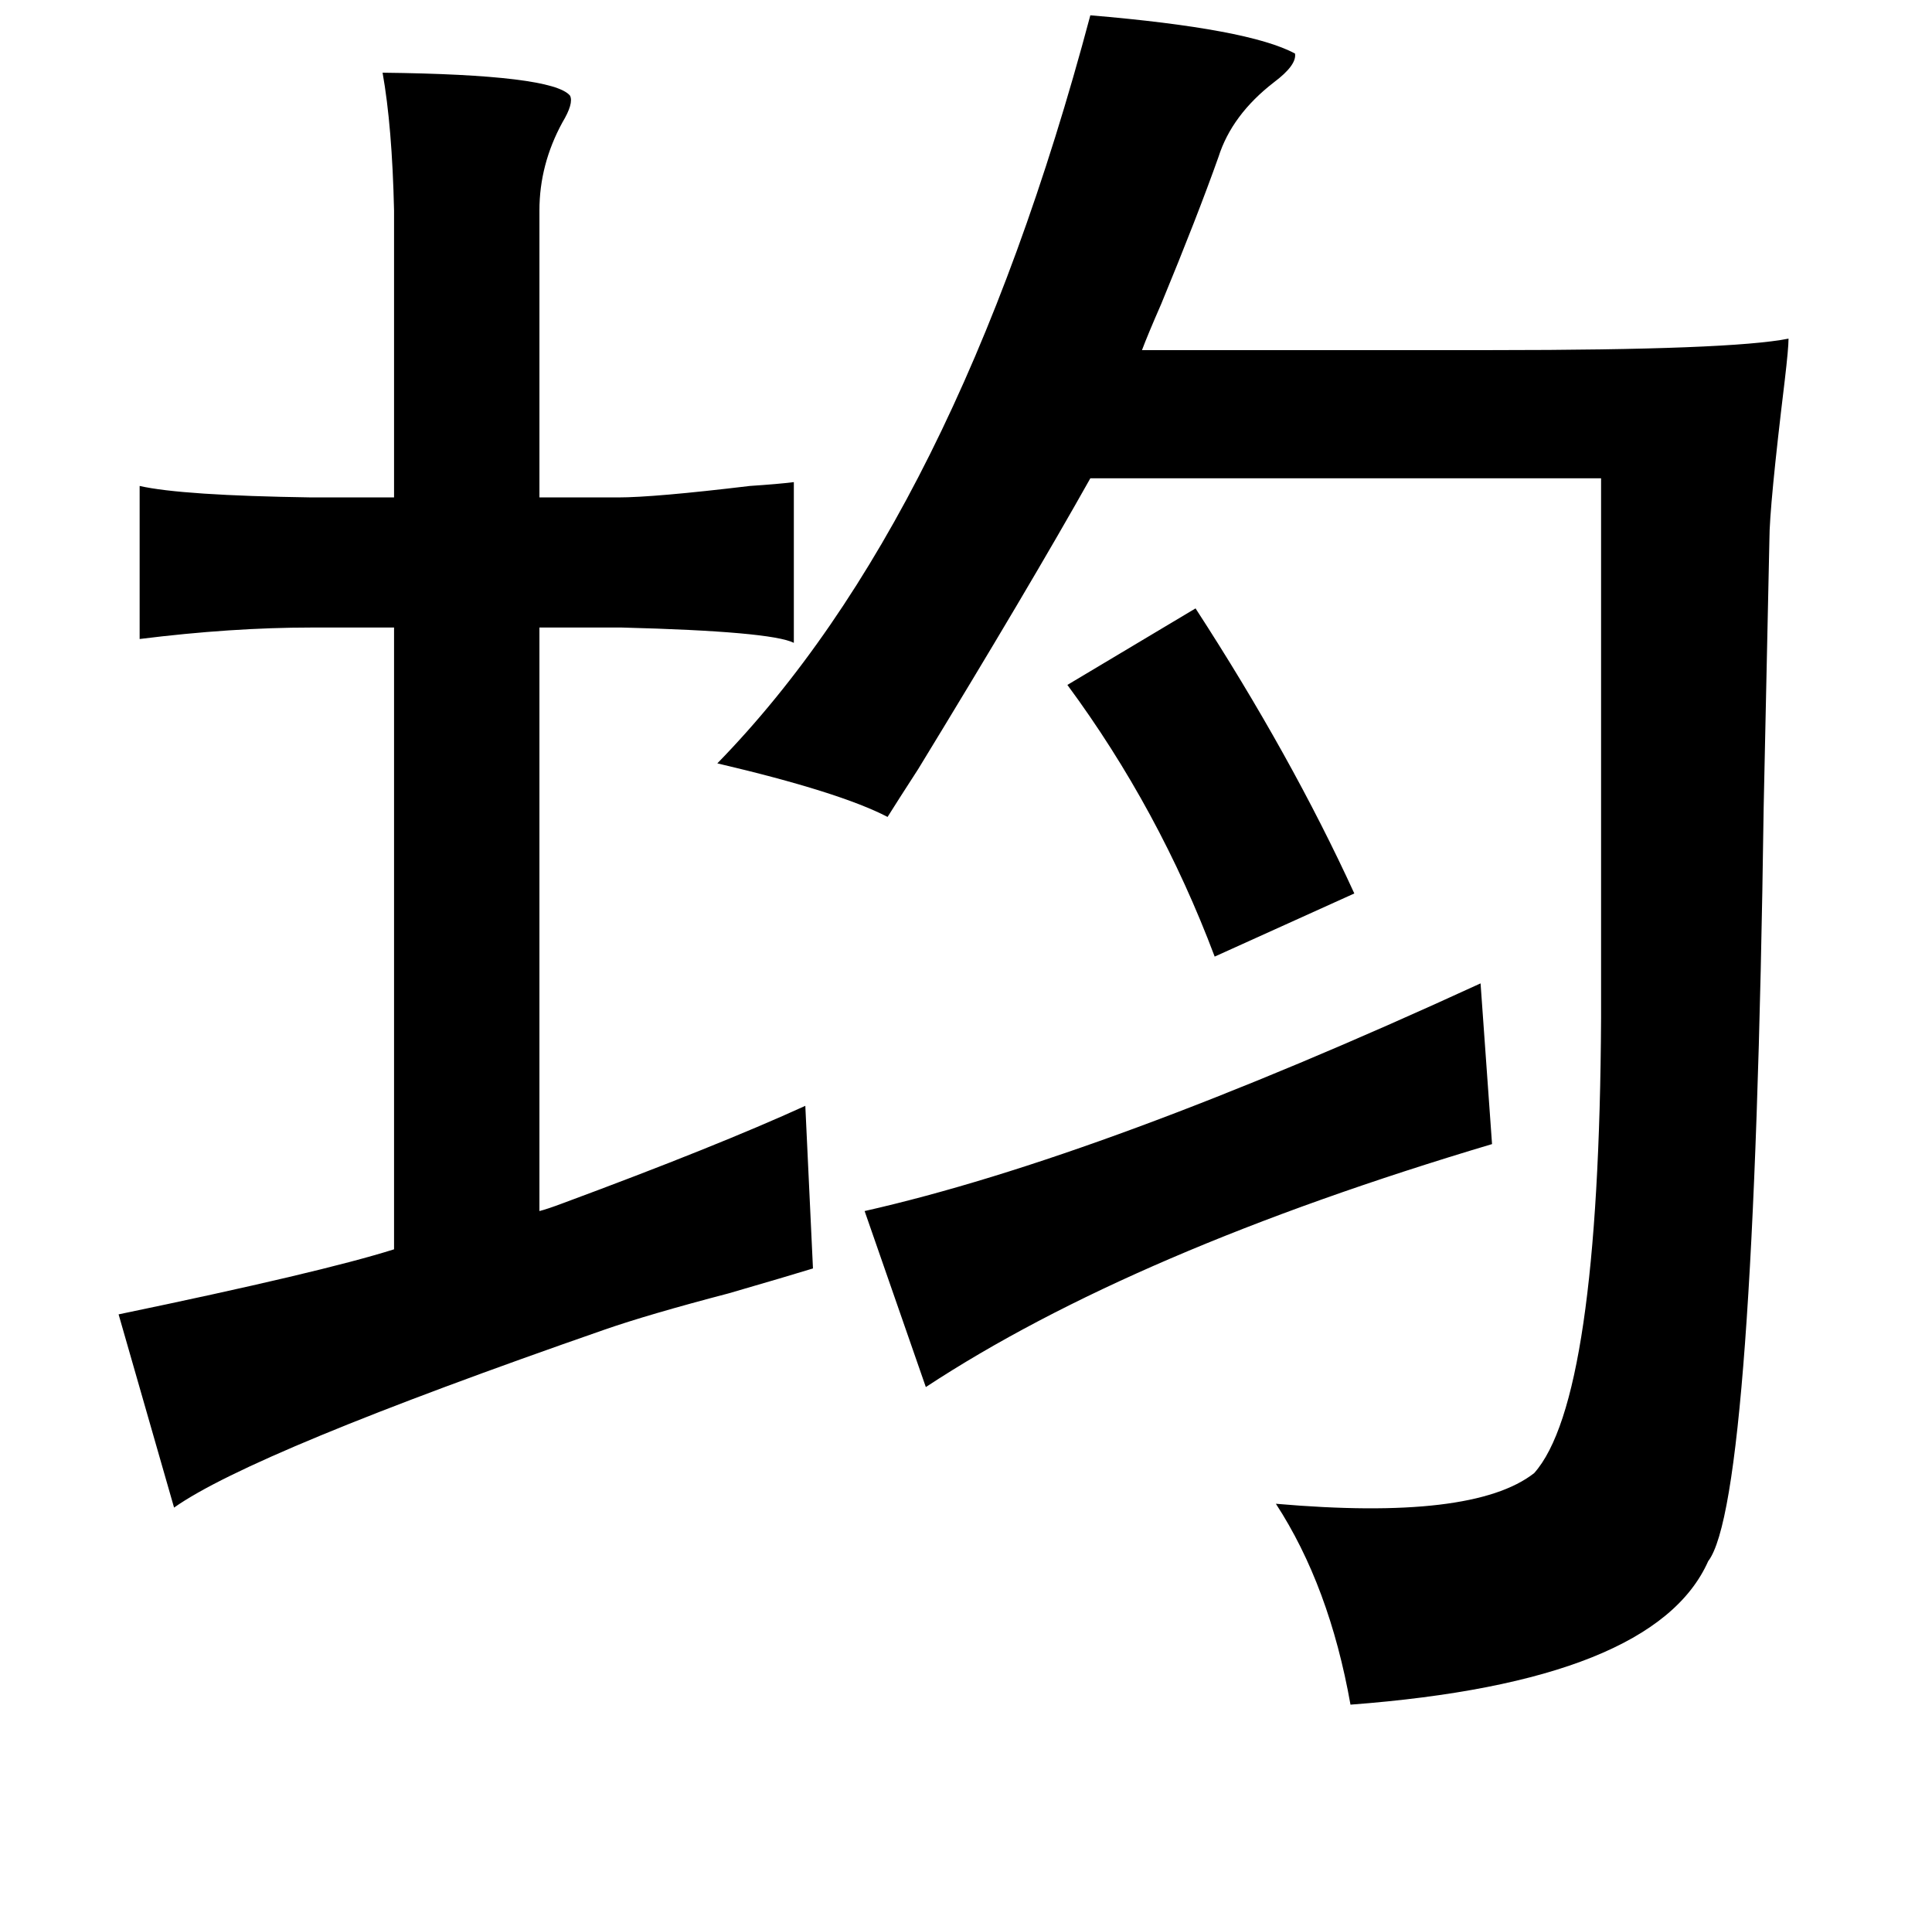 <?xml version="1.0" standalone="no"?>
<!DOCTYPE svg PUBLIC "-//W3C//DTD SVG 1.1//EN" "http://www.w3.org/Graphics/SVG/1.1/DTD/svg11.dtd" >
<svg xmlns="http://www.w3.org/2000/svg" xmlns:xlink="http://www.w3.org/1999/xlink" version="1.1" viewBox="-10 0 1010 1000">
   <path fill="currentColor"
d="M560 8q83 7 107 20q1 6 -11 15q-22 17 -29 39q-11 31 -30 77q-7 16 -10 24h183q125 0 155 -6q0 5 -2 22q-8 66 -8 83q-1 44 -3 140q-5 363 -29 394q-28 63 -187 75q-11 -62 -39 -105q103 9 135 -16q34 -38 35 -238v-282h-267q-32 57 -90 152q-11 17 -16 25
q-25 -13 -89 -28q125 -128 195 -391zM190 38q89 1 98 12q2 4 -4 14q-12 22 -12 46v150h41q19 0 69 -6q15 -1 23 -2v84q-12 -6 -90 -8h-43v305q4 -1 12 -4q81 -30 127 -51l4 85q-13 4 -44 13q-42 11 -65 19q-184 64 -225 93l-29 -101q106 -22 144 -34v-325h-43q-42 0 -90 6
v-80q22 5 90 6h43v-150q-1 -44 -6 -72zM615 318q50 77 83 149l-73 33q-29 -77 -77 -142zM764 514l6 84q-188 56 -296 127l-32 -92q124 -28 322 -119z" />
</svg>
